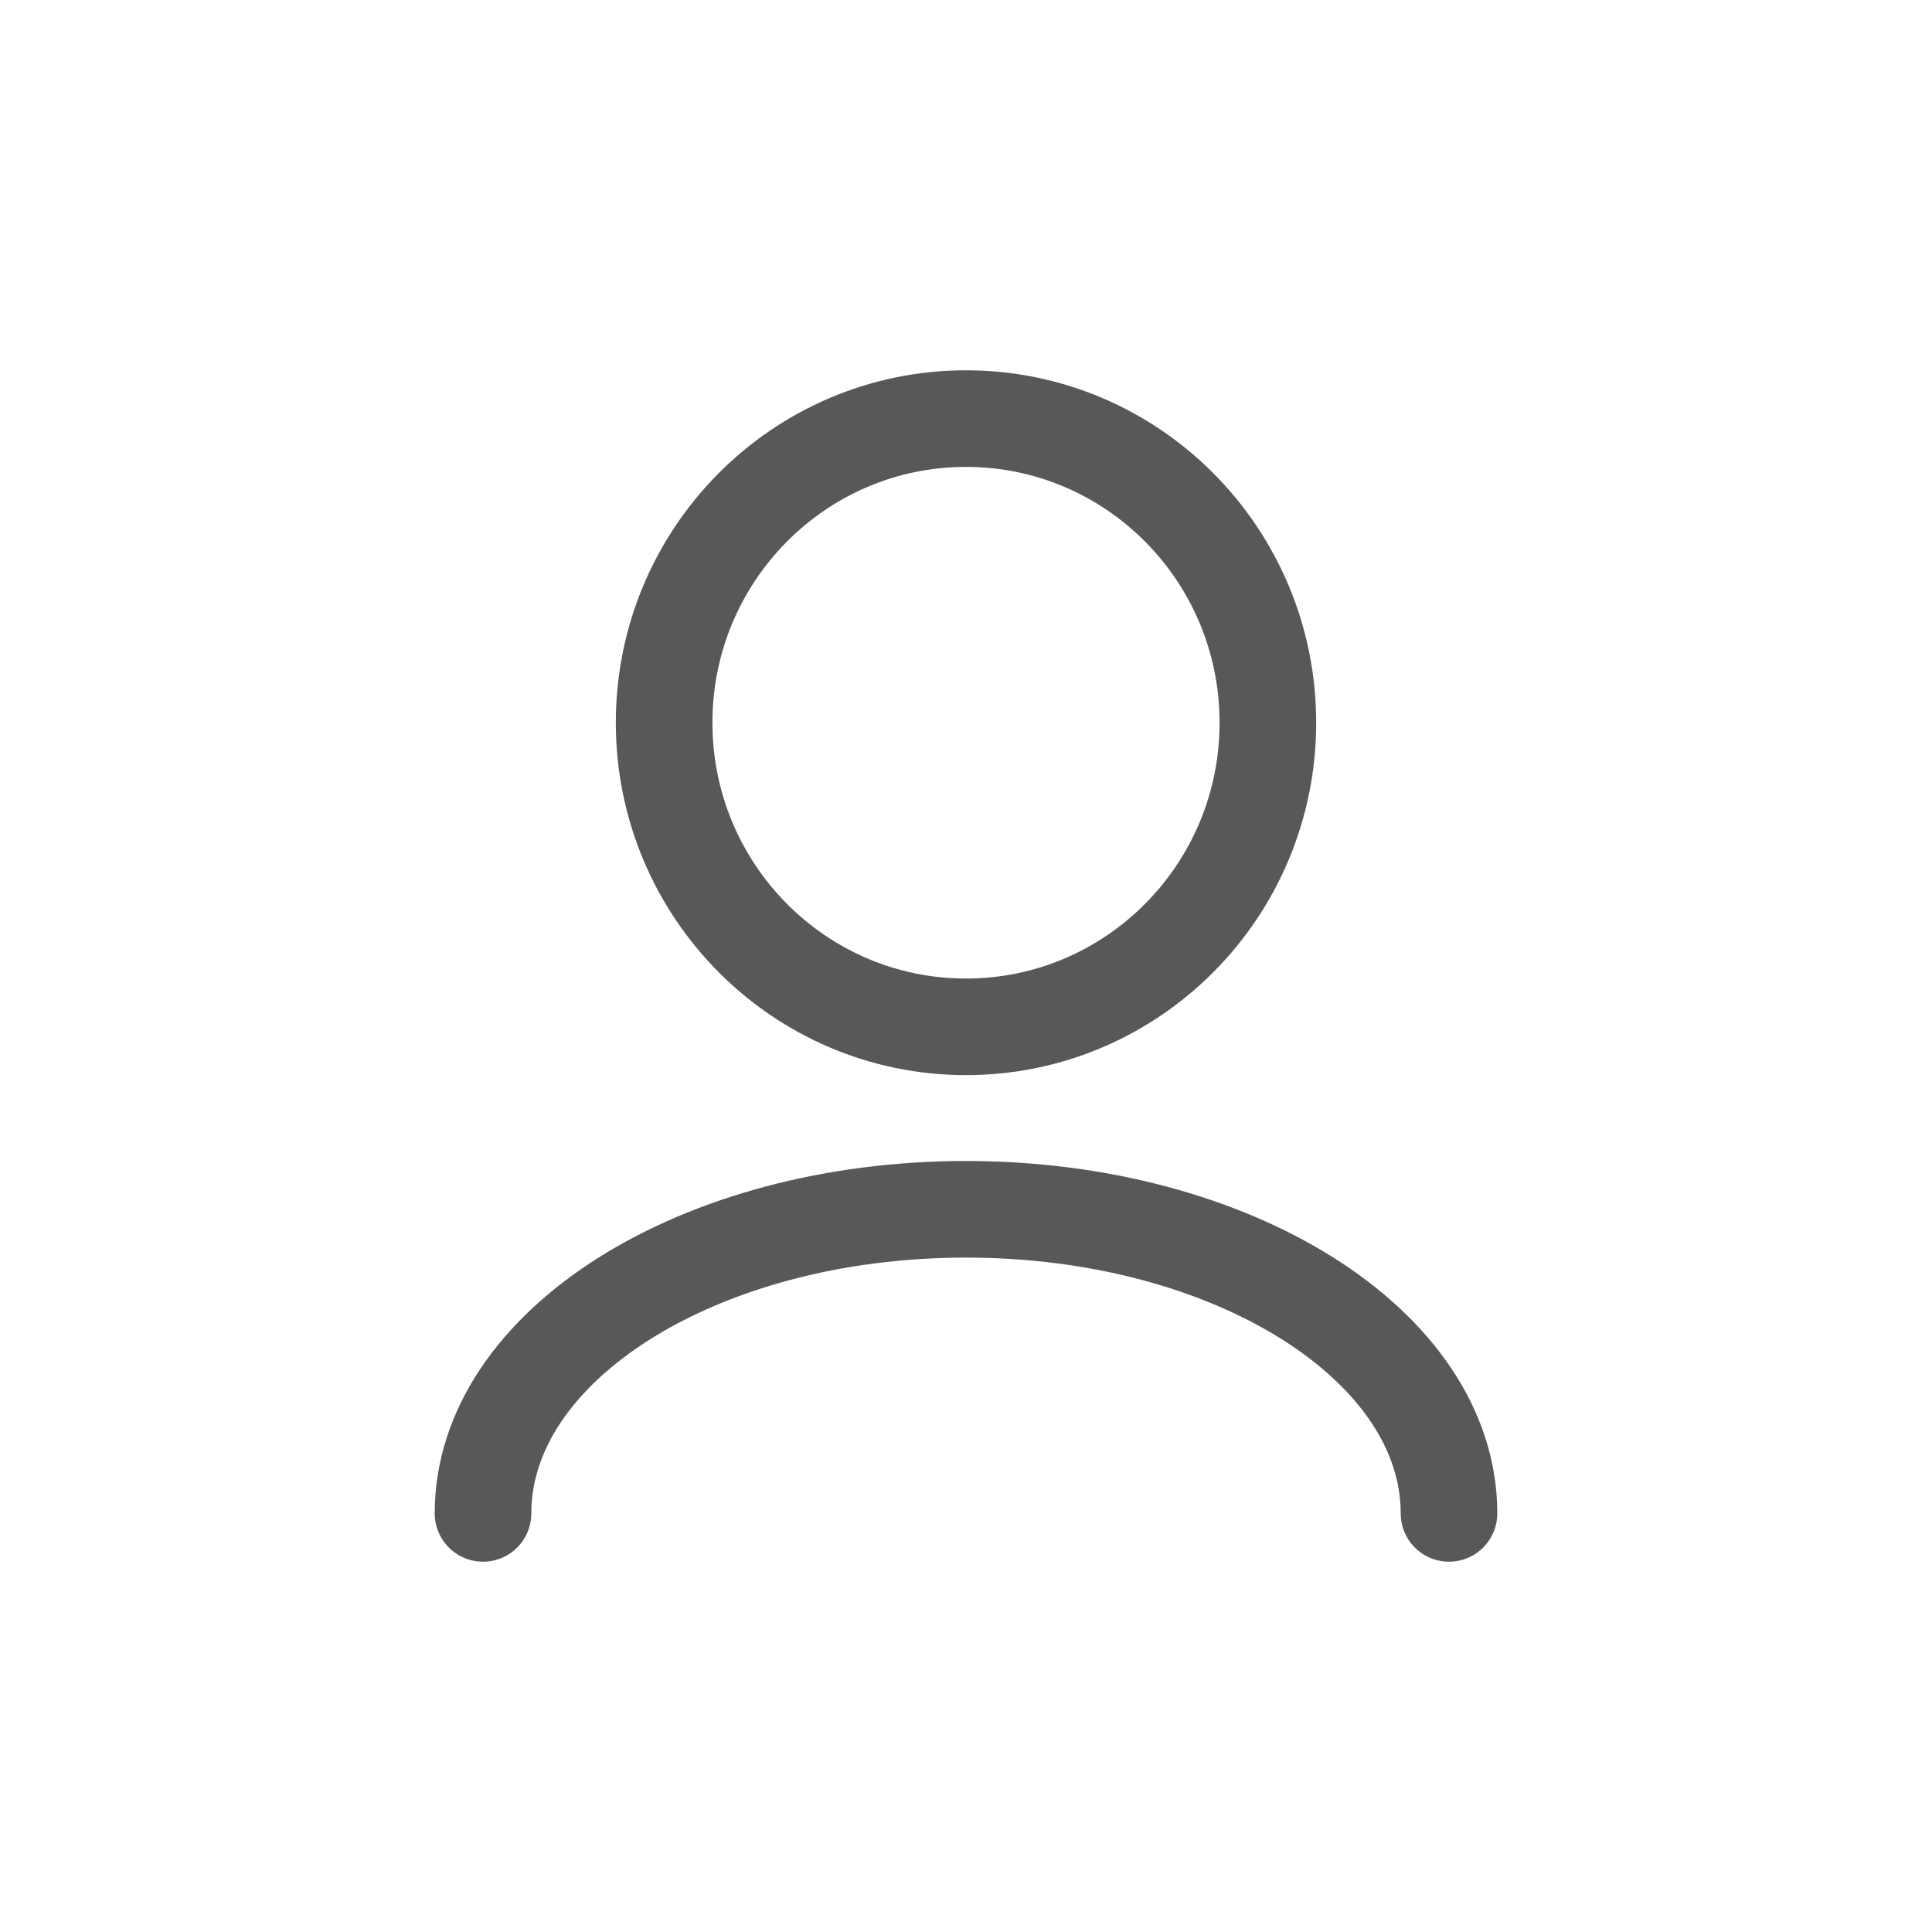 <svg width="60" height="60" viewBox="0 0 60 60" fill="none" xmlns="http://www.w3.org/2000/svg">
<path d="M45 47C45 41.784 38.284 37.556 30 37.556C21.716 37.556 15 41.784 15 47M30 31.889C24.822 31.889 20.625 27.66 20.625 22.444C20.625 17.228 24.822 13 30 13C35.178 13 39.375 17.228 39.375 22.444C39.375 27.66 35.178 31.889 30 31.889Z" stroke="#585858" stroke-width="3" stroke-linecap="round" stroke-linejoin="round"/>
</svg>
